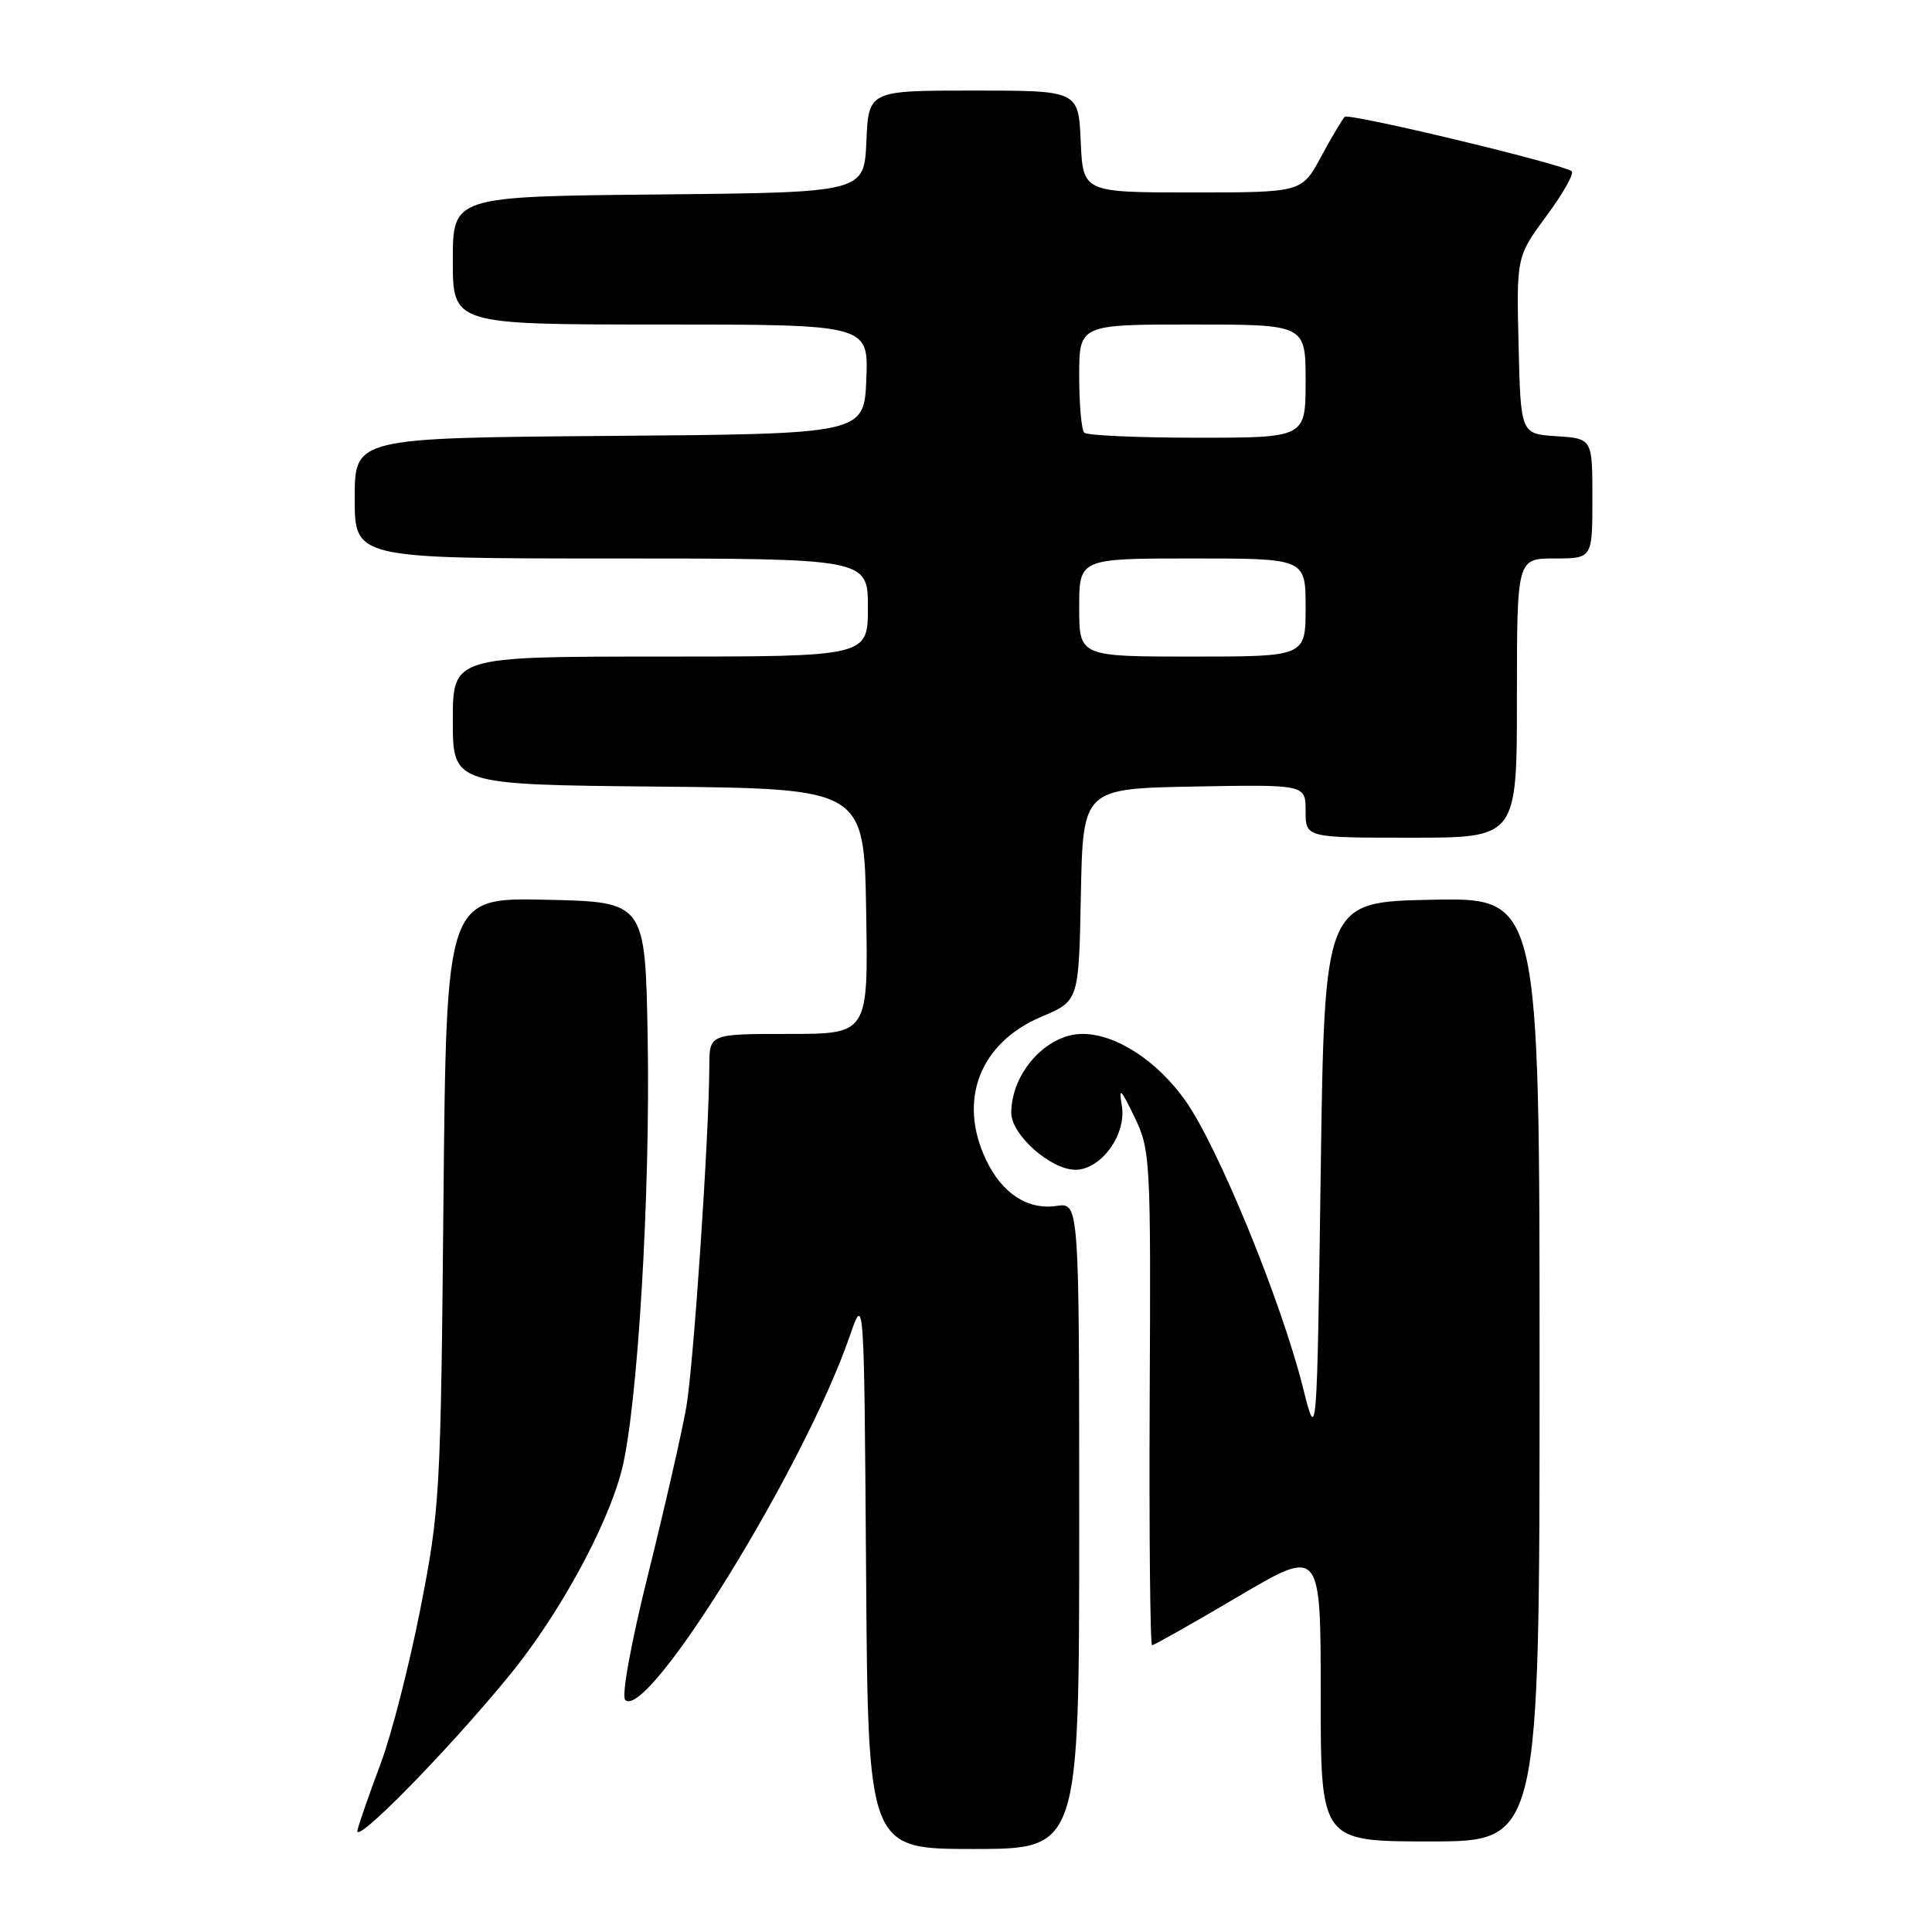 <?xml version="1.0" encoding="UTF-8" standalone="no"?>
<!DOCTYPE svg PUBLIC "-//W3C//DTD SVG 1.1//EN" "http://www.w3.org/Graphics/SVG/1.1/DTD/svg11.dtd" >
<svg xmlns="http://www.w3.org/2000/svg" xmlns:xlink="http://www.w3.org/1999/xlink" version="1.1" viewBox="0 0 256 256">
 <g >
 <path fill="currentColor"
d=" M 143.00 202.17 C 143.00 159.35 143.00 159.35 140.00 159.79 C 136.16 160.35 132.76 158.13 130.65 153.67 C 126.89 145.75 129.84 138.16 138.02 134.71 C 142.95 132.63 142.95 132.63 143.22 118.56 C 143.50 104.50 143.50 104.50 158.25 104.22 C 173.00 103.95 173.00 103.95 173.00 107.47 C 173.00 111.00 173.00 111.00 187.00 111.00 C 201.00 111.00 201.00 111.00 201.00 92.50 C 201.00 74.00 201.00 74.00 206.00 74.00 C 211.00 74.00 211.00 74.00 211.00 66.05 C 211.00 58.11 211.00 58.11 206.25 57.80 C 201.50 57.50 201.50 57.50 201.22 45.75 C 200.94 34.00 200.94 34.00 204.96 28.55 C 207.17 25.56 208.65 22.91 208.24 22.67 C 206.33 21.55 178.72 14.95 178.18 15.48 C 177.85 15.82 176.43 18.21 175.03 20.80 C 172.49 25.50 172.49 25.50 158.00 25.50 C 143.50 25.50 143.50 25.50 143.20 18.75 C 142.91 12.00 142.91 12.00 129.00 12.00 C 115.09 12.00 115.09 12.00 114.80 18.75 C 114.50 25.50 114.50 25.50 87.25 25.77 C 60.00 26.03 60.00 26.03 60.00 34.52 C 60.00 43.00 60.00 43.00 87.54 43.00 C 115.09 43.00 115.09 43.00 114.79 50.25 C 114.50 57.50 114.50 57.50 80.75 57.76 C 47.00 58.03 47.00 58.03 47.00 66.01 C 47.00 74.00 47.00 74.00 81.00 74.00 C 115.00 74.00 115.00 74.00 115.00 80.50 C 115.00 87.00 115.00 87.00 87.50 87.00 C 60.00 87.00 60.00 87.00 60.00 95.48 C 60.00 103.97 60.00 103.97 87.25 104.23 C 114.50 104.50 114.50 104.50 114.77 120.75 C 115.05 137.00 115.05 137.00 104.52 137.00 C 94.00 137.00 94.00 137.00 93.99 141.25 C 93.95 150.58 91.91 180.86 90.93 186.50 C 90.35 189.80 88.10 199.67 85.92 208.43 C 83.63 217.61 82.33 224.73 82.84 225.24 C 85.76 228.16 106.65 194.32 112.61 177.00 C 114.50 171.50 114.50 171.50 114.76 208.25 C 115.02 245.00 115.02 245.00 129.01 245.00 C 143.00 245.00 143.00 245.00 143.00 202.17 Z  M 67.50 222.00 C 74.03 214.02 80.41 202.37 82.36 194.89 C 84.48 186.74 86.19 158.29 85.82 137.50 C 85.50 119.50 85.50 119.50 72.32 119.22 C 59.14 118.94 59.14 118.94 58.76 159.22 C 58.40 198.08 58.29 199.98 55.70 213.19 C 54.22 220.72 51.85 229.94 50.44 233.69 C 49.03 237.44 47.64 241.40 47.37 242.50 C 46.81 244.74 59.30 232.02 67.50 222.00 Z  M 204.00 181.47 C 204.00 118.95 204.00 118.95 189.75 119.22 C 175.50 119.50 175.50 119.50 175.00 155.37 C 174.50 191.24 174.50 191.24 172.65 183.87 C 169.73 172.26 161.32 151.77 157.00 145.74 C 153.23 140.48 147.83 137.00 143.43 137.00 C 138.67 137.00 134.00 142.18 134.00 147.46 C 134.00 150.37 139.23 155.00 142.50 155.00 C 145.90 155.00 149.29 150.33 148.65 146.52 C 148.22 143.97 148.49 144.21 150.32 148.00 C 152.43 152.36 152.50 153.49 152.34 185.25 C 152.26 203.26 152.40 218.00 152.66 218.00 C 152.92 218.00 158.05 215.10 164.07 211.55 C 175.00 205.10 175.00 205.10 175.00 224.55 C 175.00 244.00 175.00 244.00 189.50 244.00 C 204.00 244.00 204.00 244.00 204.00 181.47 Z  M 143.00 80.50 C 143.00 74.00 143.00 74.00 158.00 74.00 C 173.00 74.00 173.00 74.00 173.00 80.50 C 173.00 87.00 173.00 87.00 158.00 87.00 C 143.00 87.00 143.00 87.00 143.00 80.50 Z  M 143.67 57.33 C 143.30 56.97 143.00 53.59 143.00 49.83 C 143.00 43.00 143.00 43.00 158.00 43.00 C 173.00 43.00 173.00 43.00 173.00 50.50 C 173.00 58.00 173.00 58.00 158.67 58.00 C 150.78 58.00 144.03 57.70 143.67 57.33 Z "/>
</g>
</svg>